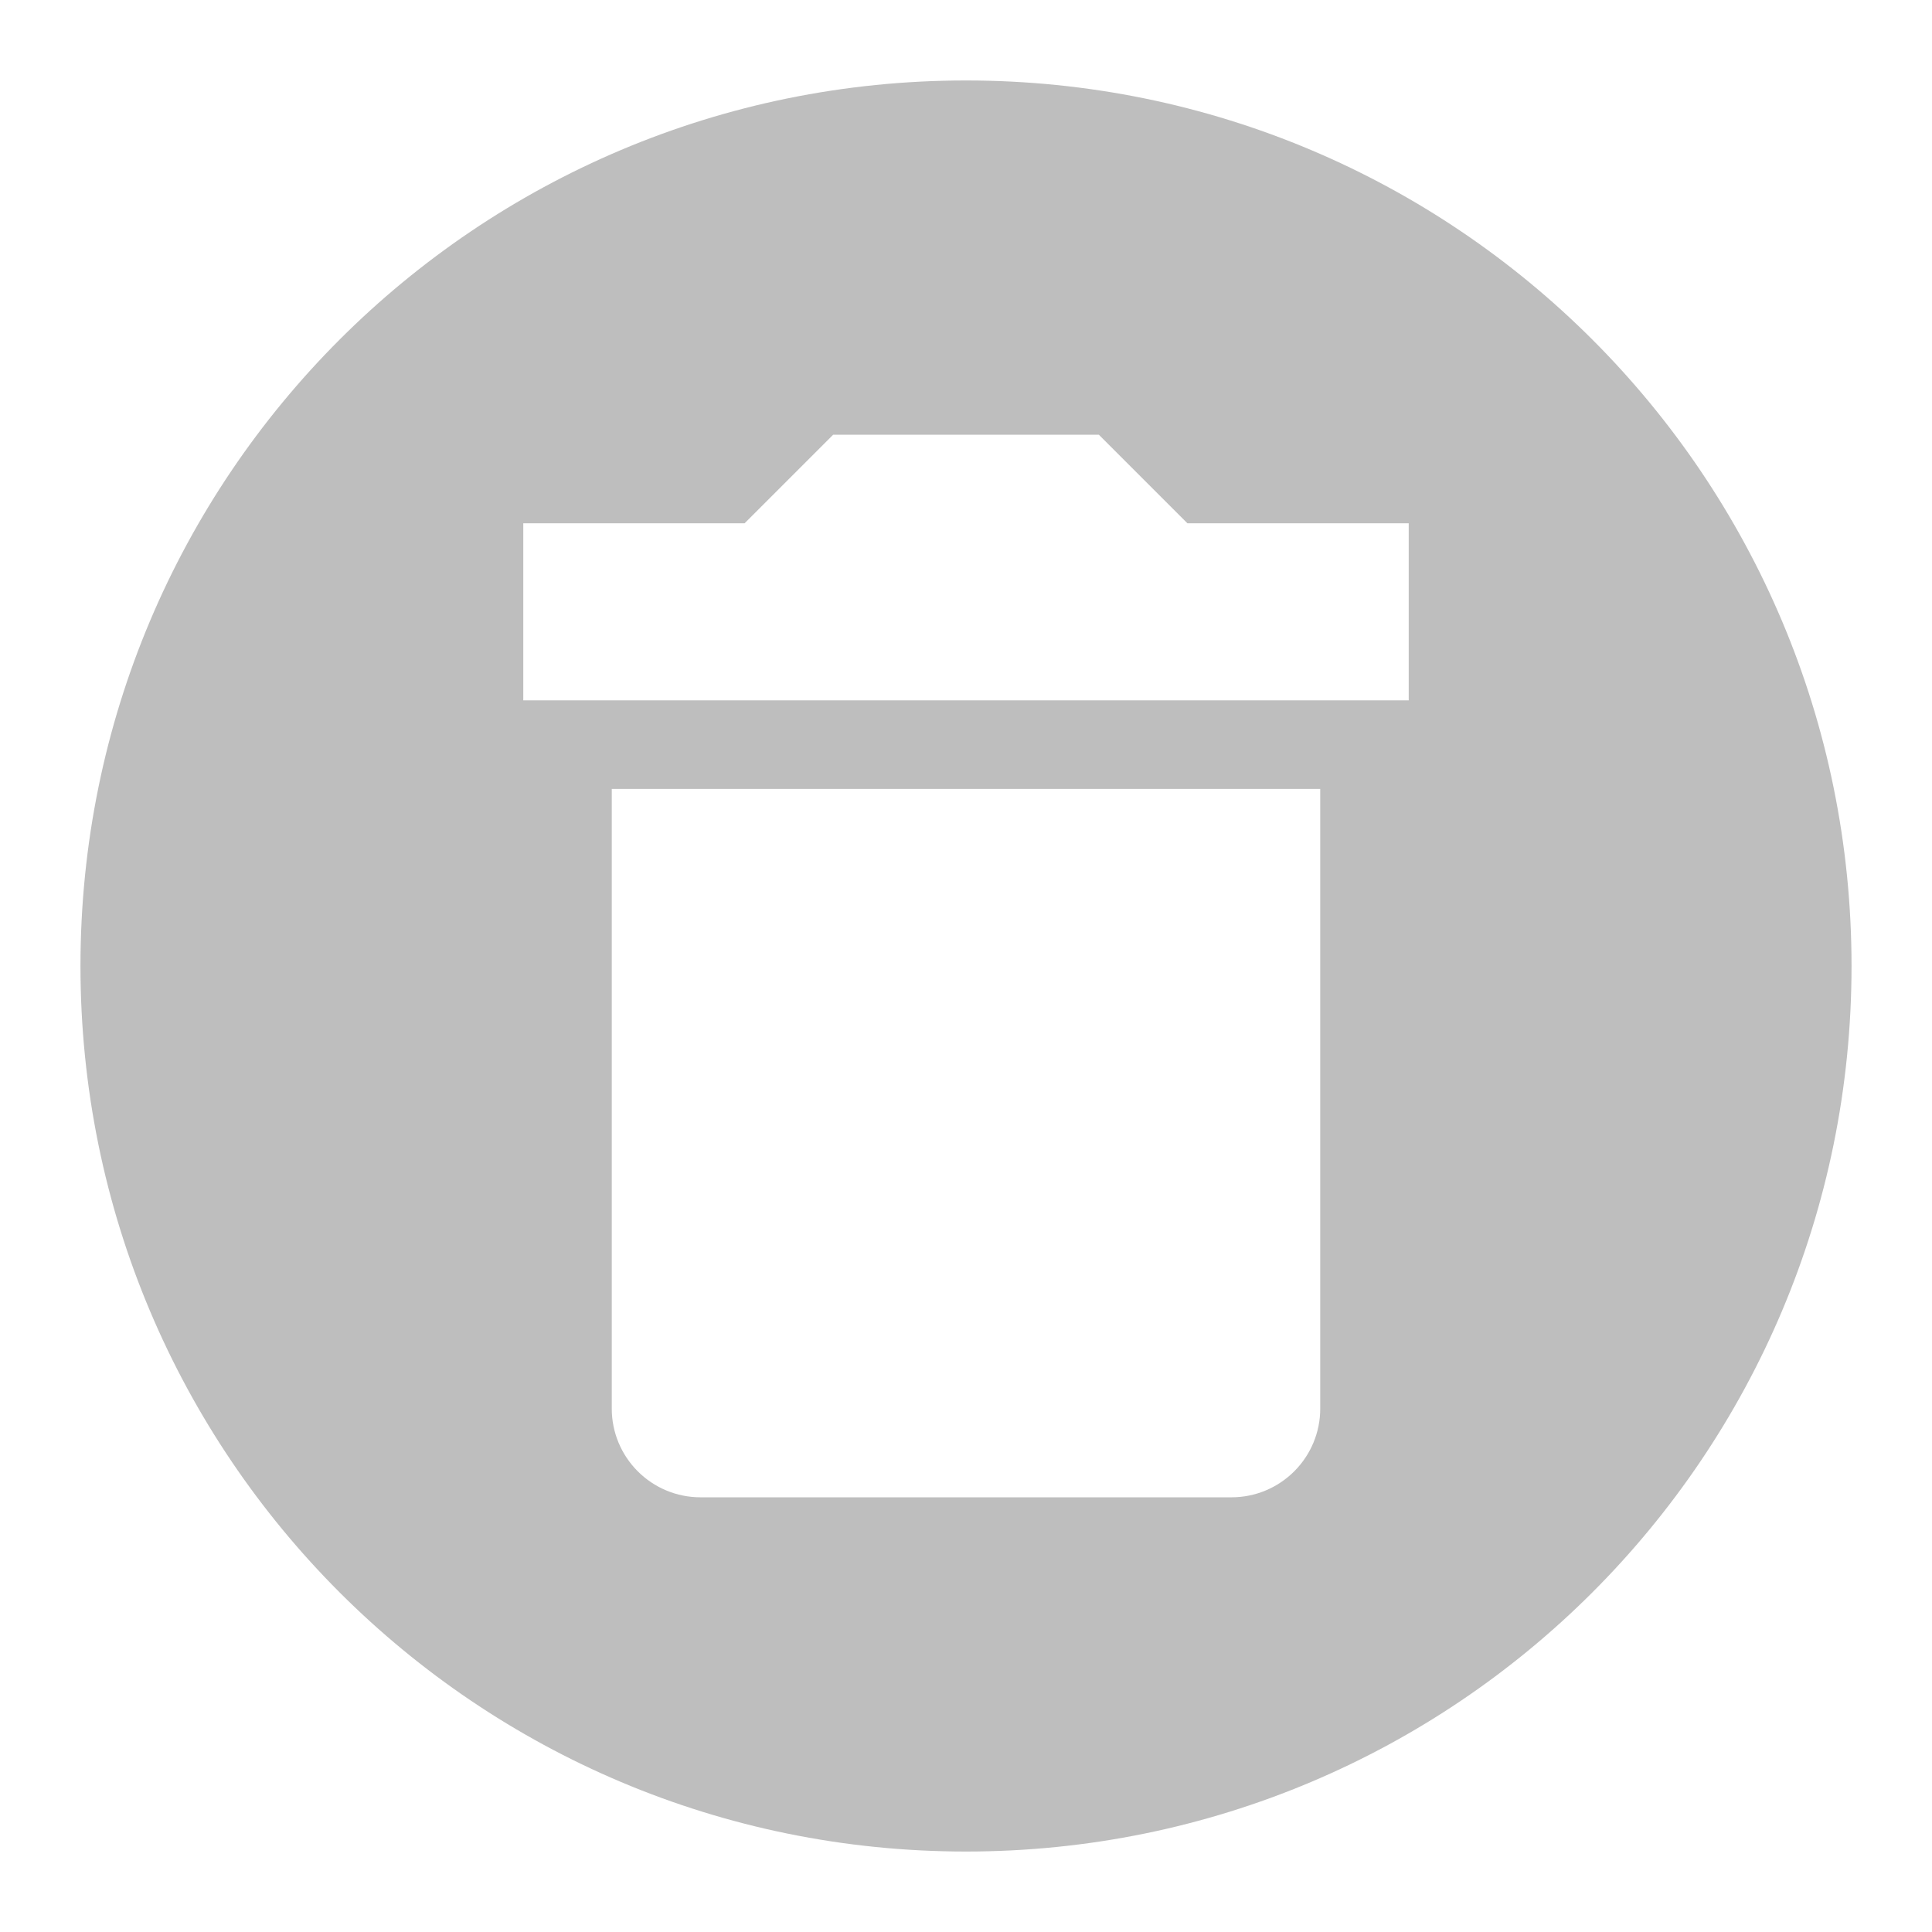 <svg width="20" height="20" viewBox="0 0 20 20" fill="none" xmlns="http://www.w3.org/2000/svg">
<path d="M10 0.833C15.069 0.833 19.167 4.931 19.167 10C19.167 15.069 15.069 19.167 10 19.167C4.931 19.167 0.833 15.069 0.833 10C0.833 4.931 4.931 0.833 10 0.833ZM14.583 5.417H12.292L11.375 4.5H8.625L7.708 5.417H5.417V7.25H14.583V5.417ZM7.25 15.5H12.75C12.993 15.5 13.226 15.403 13.398 15.231C13.57 15.059 13.667 14.826 13.667 14.583V8.167H6.333V14.583C6.333 14.826 6.43 15.059 6.602 15.231C6.774 15.403 7.007 15.5 7.25 15.5Z" fill="#BEBEBE"/>
</svg>
